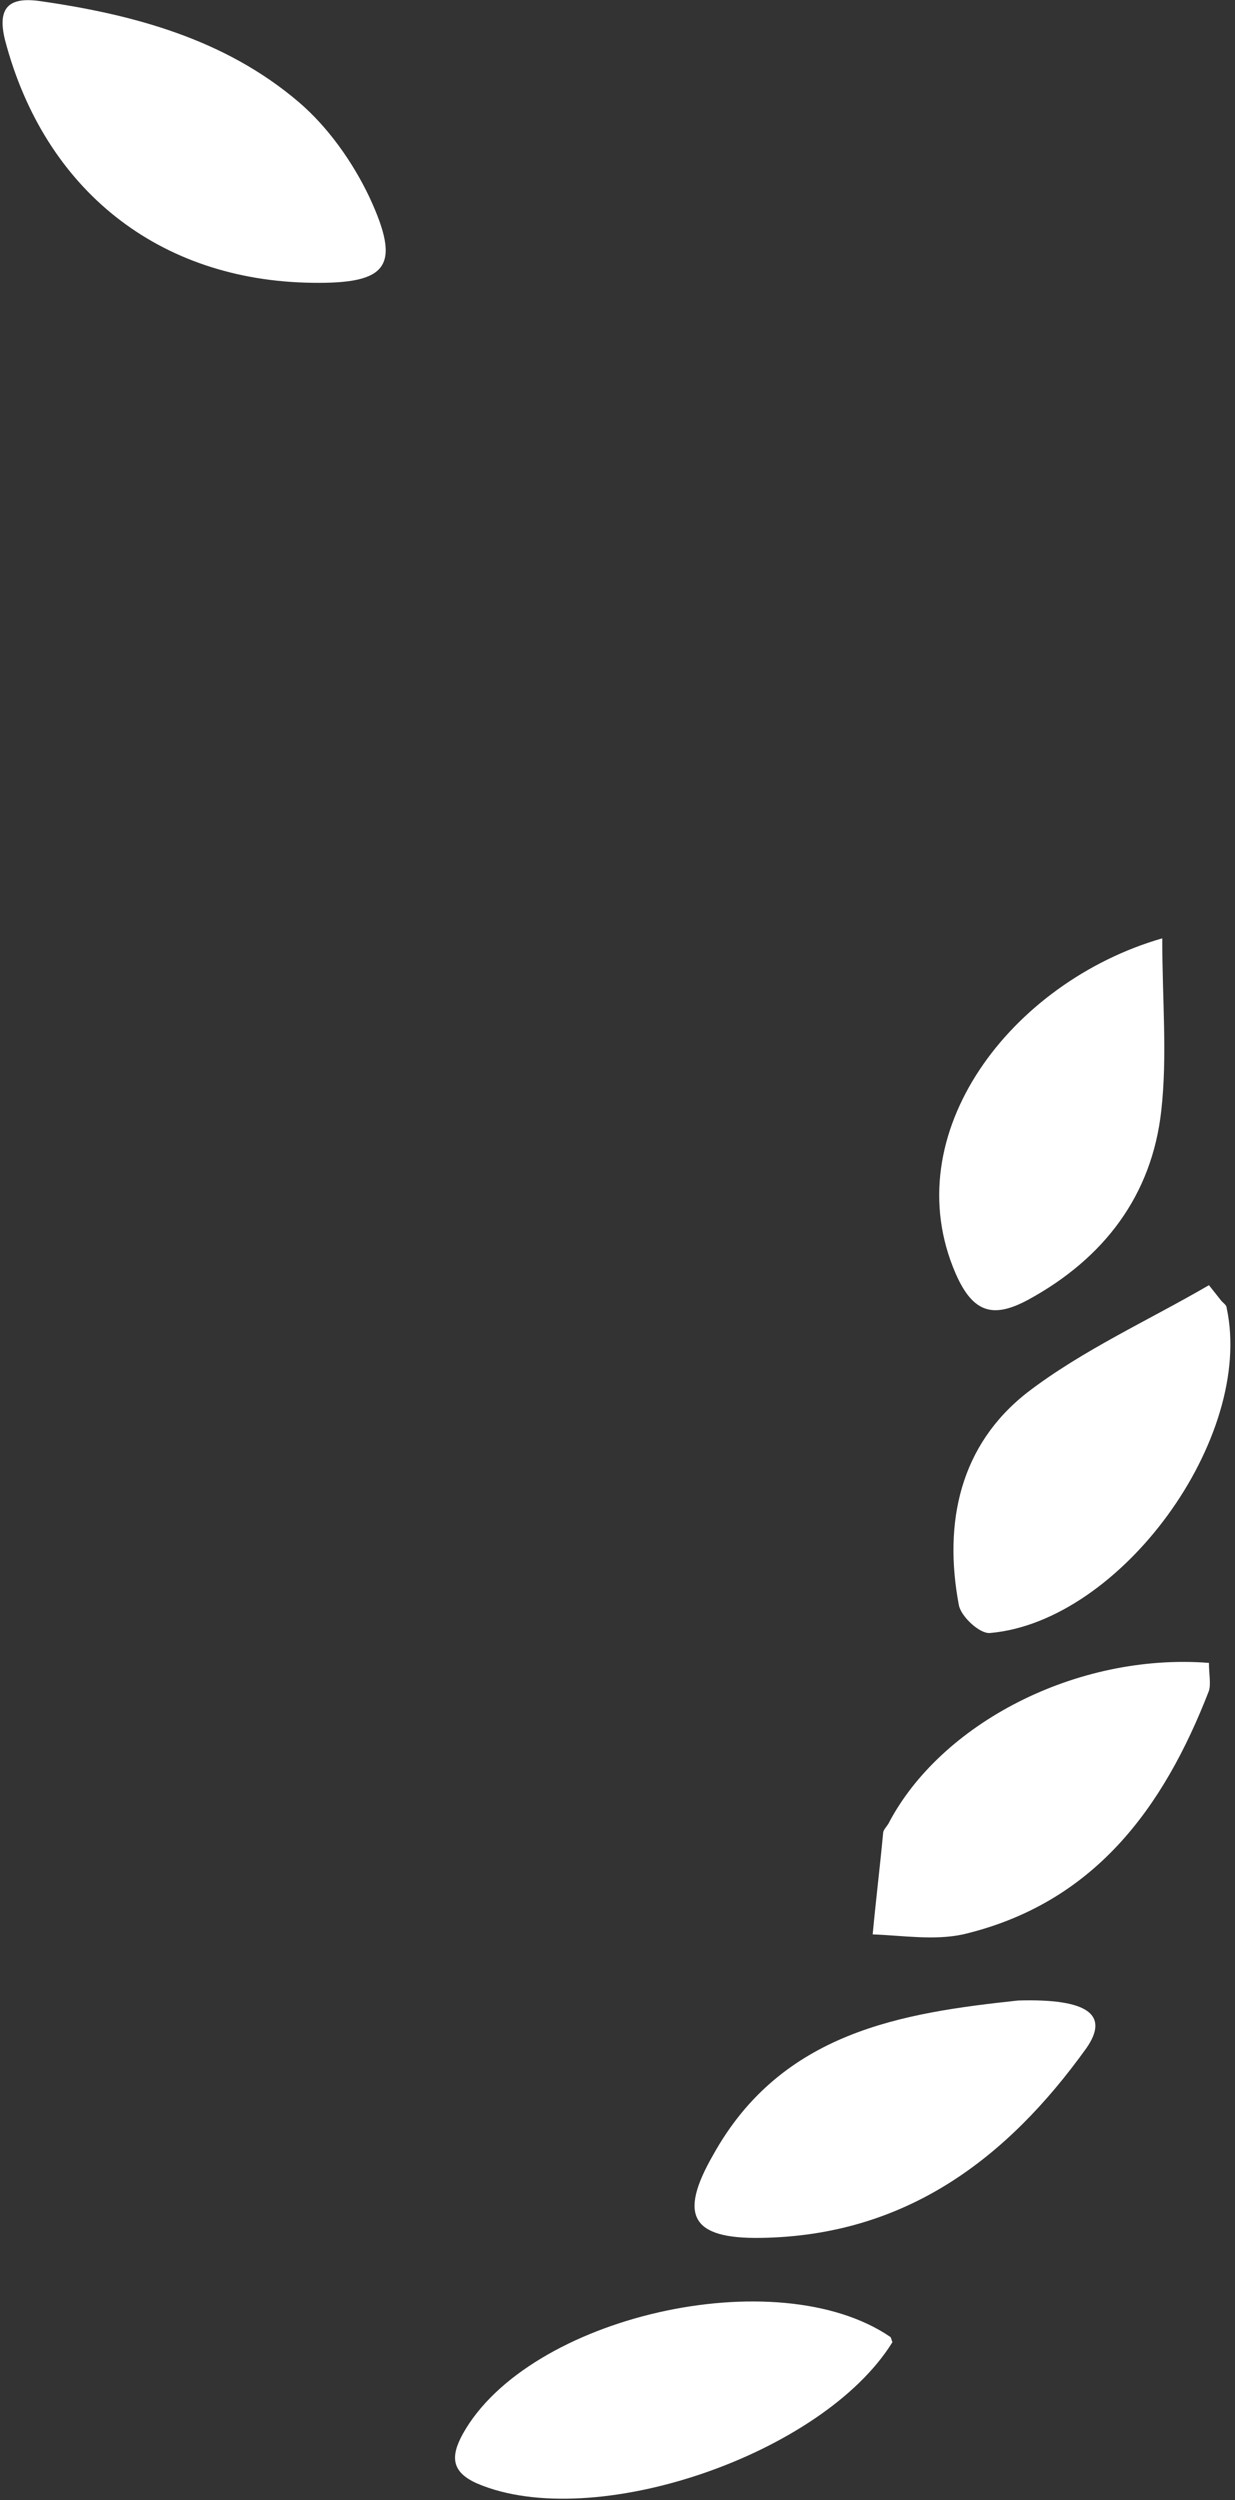 ﻿<?xml version="1.0" encoding="utf-8"?>
<svg version="1.1" xmlns:xlink="http://www.w3.org/1999/xlink" width="43px" height="87px" xmlns="http://www.w3.org/2000/svg">
  <rect width="100%" height="100%" fill="#333333" stroke="none"/>
  <g transform="matrix(1 0 0 1 -885 -1746 )">
    <path d="M 10.873 9.841  L 10.876 9.841  C 5.527 9.772  1.549 6.61  0.177 1.402  C -0.111 0.251  0.322 -0.107  1.369 0.035  C 4.657 0.503  7.838 1.364  10.405 3.555  C 11.417 4.419  12.283 5.639  12.862 6.861  C 13.981 9.269  13.51 9.879  10.873 9.841  Z M 30.388 67.315  L 30.385 67.315  C 30.495 66.13  30.637 64.98  30.748 63.795  C 30.748 63.688  30.856 63.581  30.928 63.471  C 32.734 59.989  37.47 57.509  42.093 57.867  C 42.093 58.263  42.165 58.587  42.093 58.838  C 40.505 62.934  38.083 66.237  33.531 67.315  C 32.519 67.532  31.434 67.353  30.388 67.315  Z M 40.433 38.65  C 40.107 41.595  38.444 43.786  35.807 45.226  C 34.615 45.87  33.891 45.728  33.278 44.327  C 31.147 39.442  35.228 34.162  40.467 32.653  C 40.467 34.806  40.648 36.746  40.433 38.65  Z M 42.709 45.512  C 43.683 50.038  39.023 56.431  34.47 56.827  C 34.109 56.861  33.458 56.251  33.385 55.855  C 32.844 52.983  33.423 50.289  35.769 48.457  C 37.685 46.986  39.999 45.942  42.093 44.723  L 42.491 45.226  C 42.564 45.332  42.709 45.405  42.709 45.512  Z M 26.483 77.876  C 24.064 77.913  23.628 77.087  24.823 75.003  C 27.207 70.691  31.434 70.046  35.447 69.616  C 37.903 69.543  38.624 70.119  37.831 71.266  C 35.048 75.148  31.507 77.803  26.483 77.876  Z M 31.074 81.503  C 28.652 85.419  20.665 88.15  16.618 86.425  C 15.717 86.029  15.679 85.491  16.112 84.702  C 18.389 80.607  27.062 78.63  31.001 81.324  C 31.036 81.361  31.036 81.434  31.074 81.503  Z " fill-rule="nonzero" fill="#ffffff" stroke="none" transform="matrix(1 0 0 1 885 1746 )" />
  </g>
</svg>